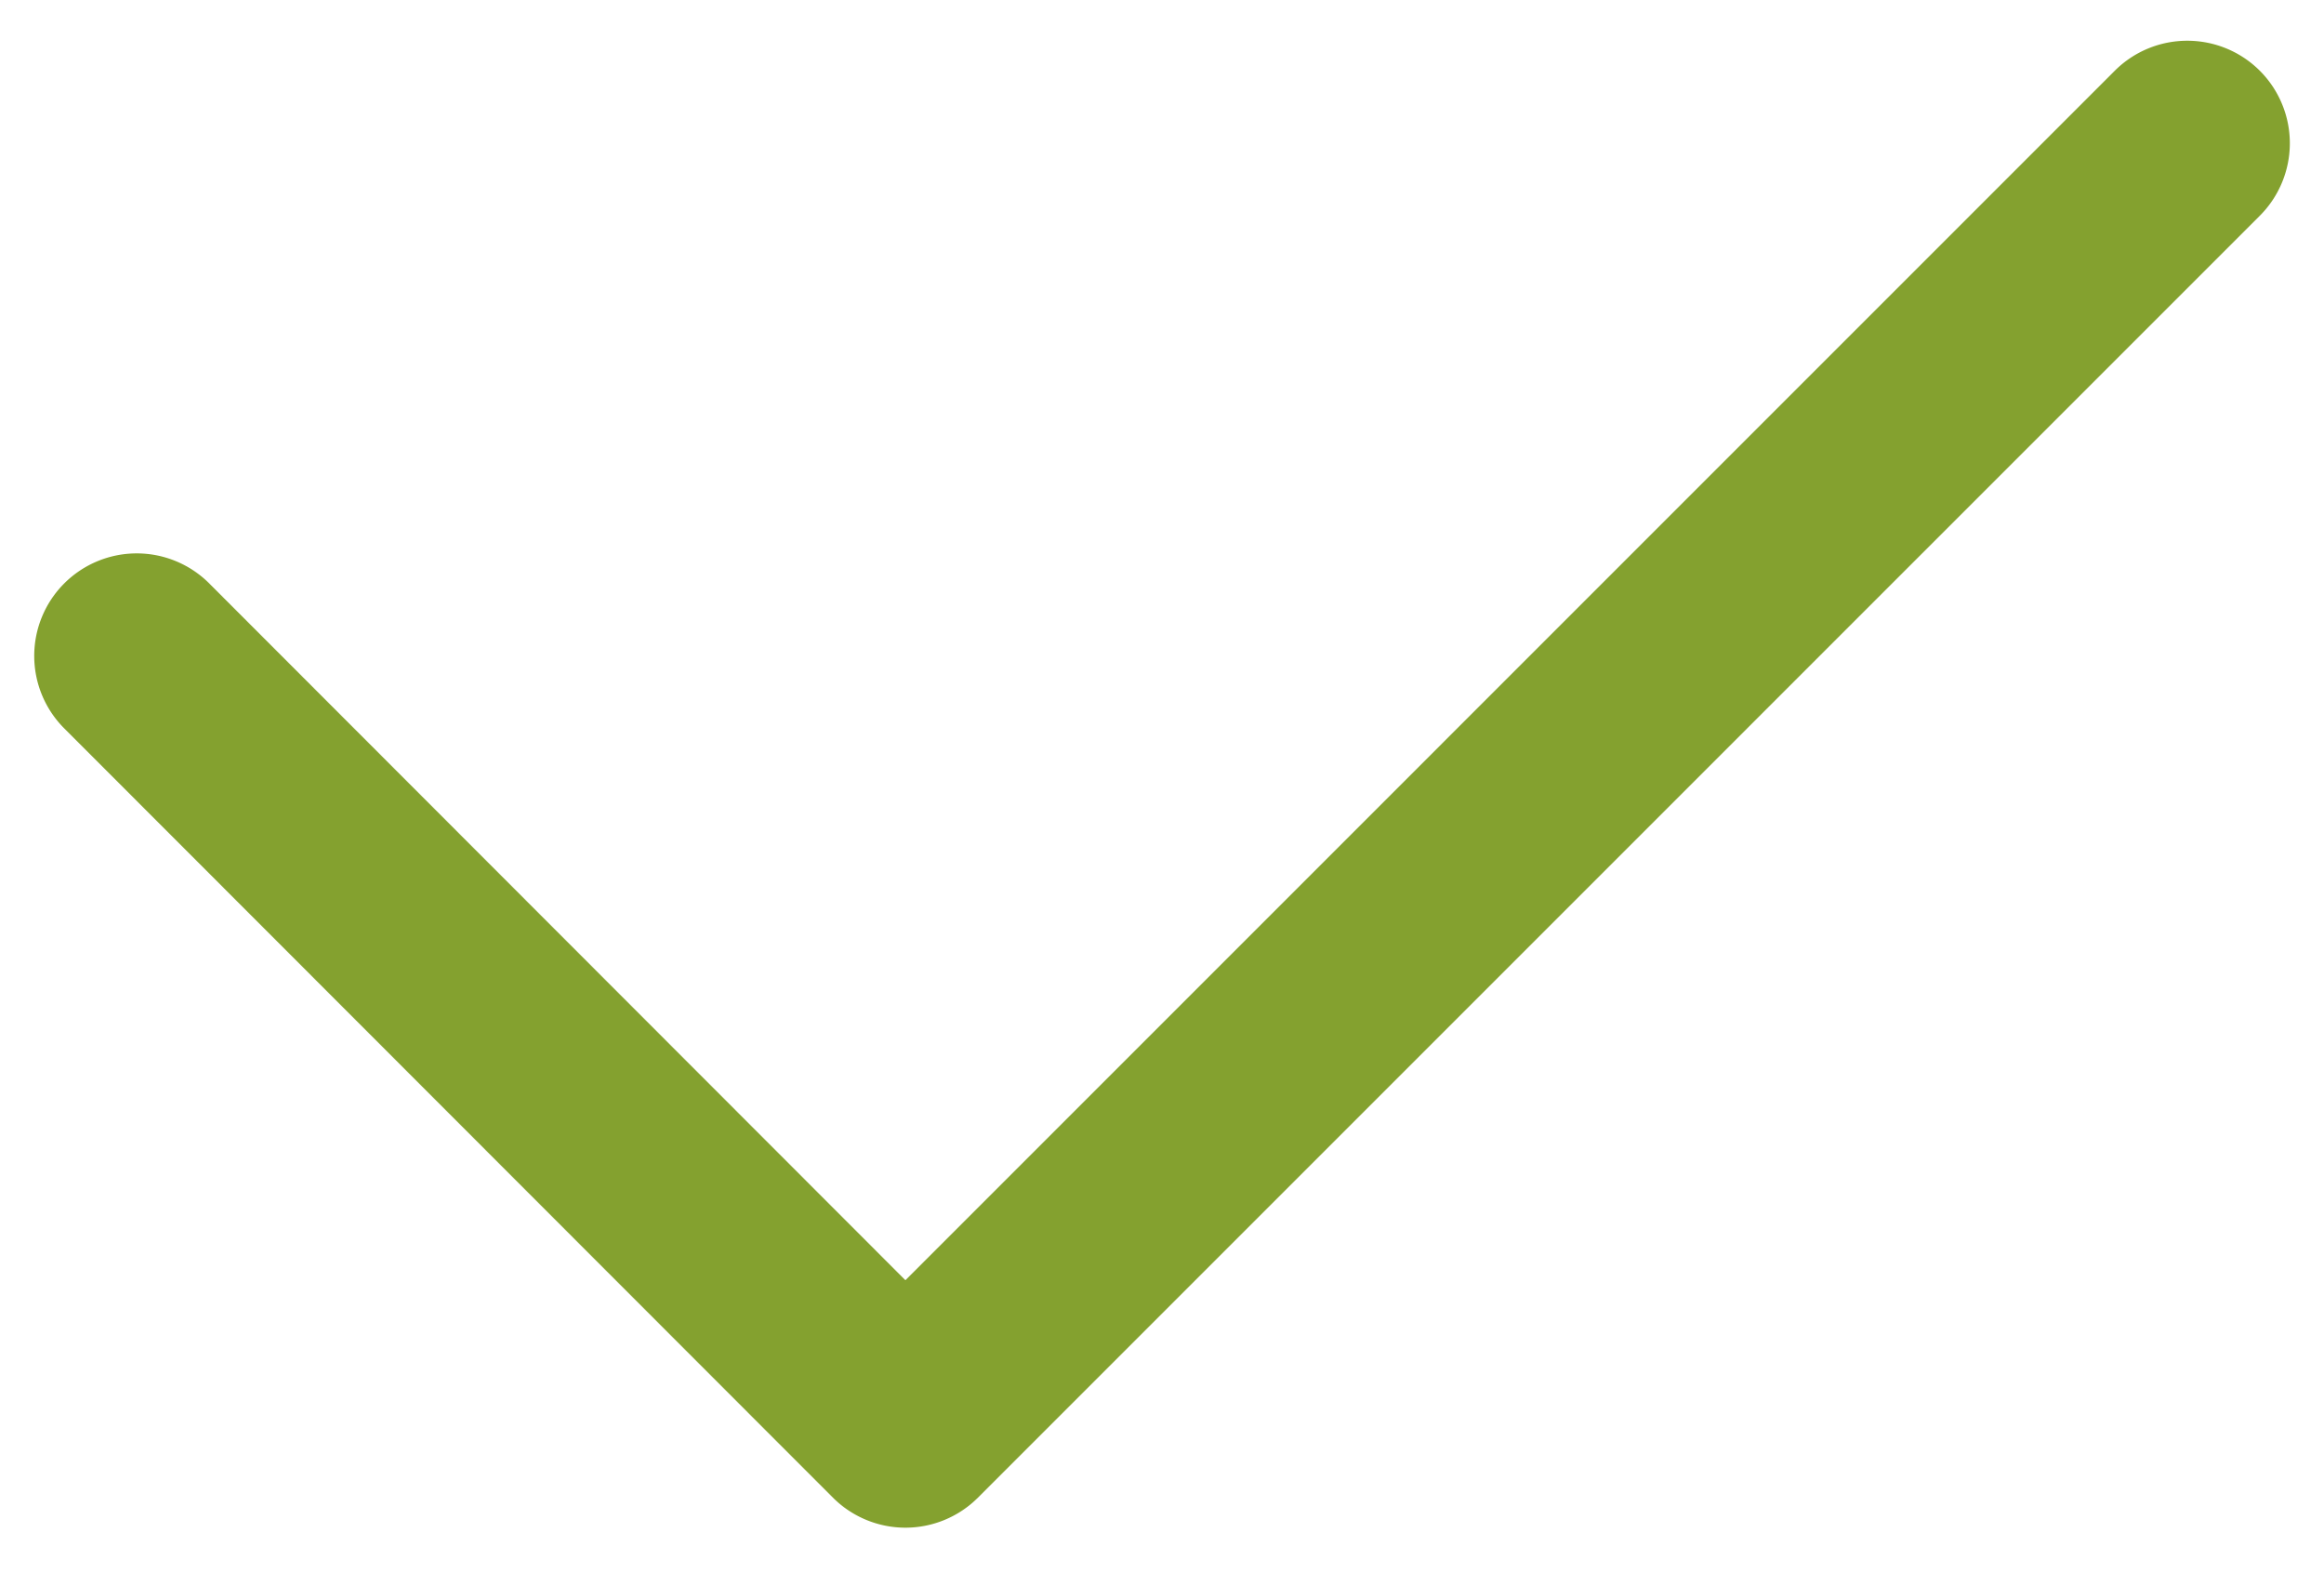 <?xml version="1.0" encoding="UTF-8" standalone="no"?>
<svg
   width="34"
   height="23"
   viewBox="0 0 34 23"
   fill="none"
   version="1.1"
   id="svg1"
   sodipodi:docname="check.svg"
   inkscape:version="1.3.2 (091e20e, 2023-11-25, custom)"
   xmlns:inkscape="http://www.inkscape.org/namespaces/inkscape"
   xmlns:sodipodi="http://sodipodi.sourceforge.net/DTD/sodipodi-0.dtd"
   xmlns="http://www.w3.org/2000/svg"
   xmlns:svg="http://www.w3.org/2000/svg">
  <defs
     id="defs1" />
  <sodipodi:namedview
     id="namedview1"
     pagecolor="#ffffff"
     bordercolor="#cccccc"
     borderopacity="1"
     inkscape:showpageshadow="0"
     inkscape:pageopacity="1"
     inkscape:pagecheckerboard="0"
     inkscape:deskcolor="#d1d1d1"
     inkscape:zoom="51.347826"
     inkscape:cx="17.001693"
     inkscape:cy="11.5"
     inkscape:window-width="3440"
     inkscape:window-height="1377"
     inkscape:window-x="-8"
     inkscape:window-y="-8"
     inkscape:window-maximized="1"
     inkscape:current-layer="svg1" />
  <path
     style="color:#000000;fill:#84a12f;stroke-linecap:round;stroke-linejoin:round;-inkscape-stroke:none"
     d="M 32,0.596 A 1.5,1.5 0 0 0 30.939,1.035 L 13.246,18.729 3.061,8.535 a 1.5,1.5 0 0 0 -2.121,0 1.5,1.5 0 0 0 0,2.121 L 12.186,21.91 a 1.5,1.5 0 0 0 2.121,0 L 33.061,3.156 a 1.5,1.5 0 0 0 0,-2.121 A 1.5,1.5 0 0 0 32,0.596 Z"
     id="path1" />
</svg>
